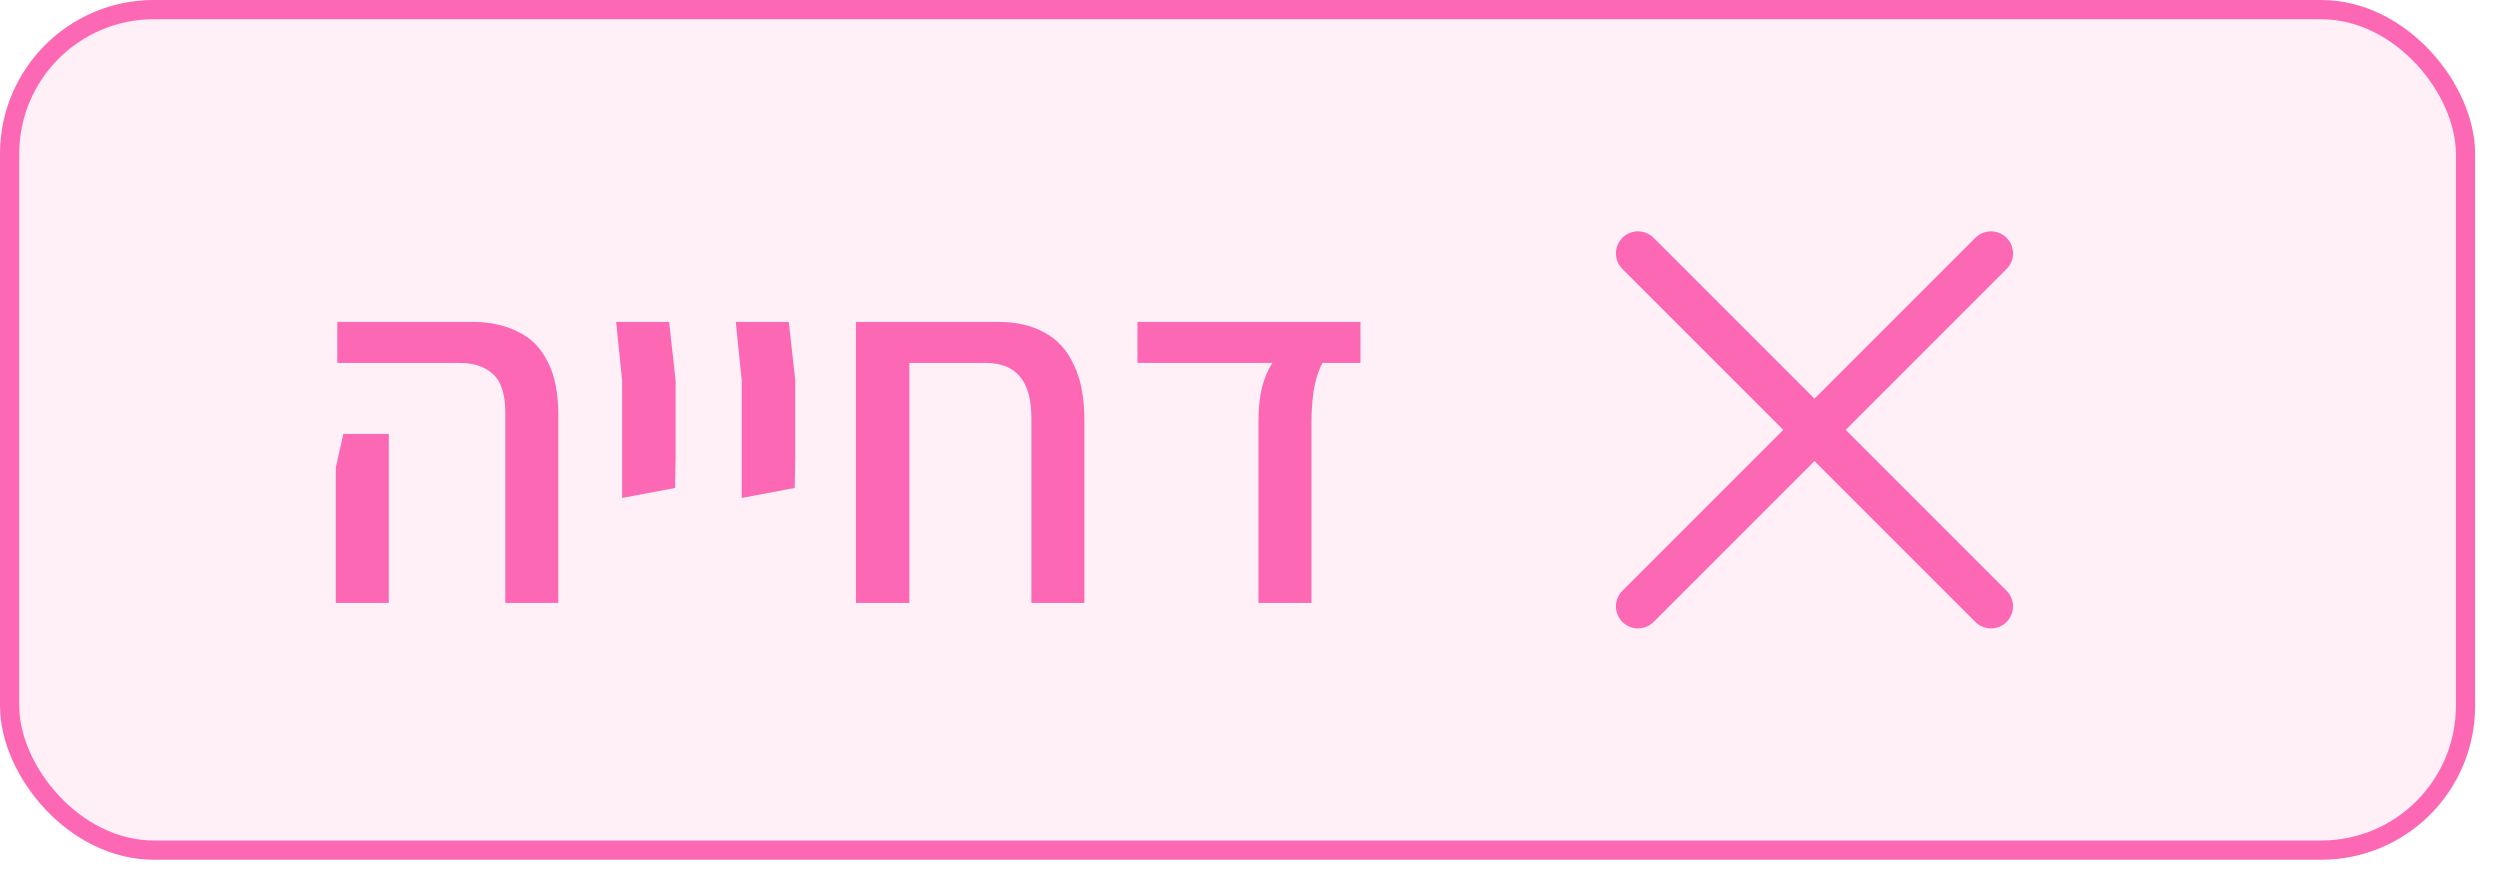 <svg width="65" height="23" viewBox="0 0 65 23" fill="none" xmlns="http://www.w3.org/2000/svg">
<rect x="0.25" y="0.25" width="63.853" height="21.853" rx="3.75" fill="#FC68B4" fill-opacity="0.1"/>
<path d="M13.138 15.677V10.736C13.138 10.251 13.03 9.913 12.813 9.723C12.605 9.532 12.319 9.437 11.955 9.437H8.77V8.371H12.306C12.739 8.371 13.121 8.453 13.45 8.618C13.788 8.774 14.048 9.029 14.23 9.385C14.421 9.74 14.516 10.212 14.516 10.802V15.677H13.138ZM8.731 15.677V12.153L8.926 11.283H10.109V12.153V15.677H8.731ZM16.175 12.947V11.867V9.892L16.019 8.371H17.397L17.566 9.892V11.867L17.553 12.687L16.175 12.947ZM19.285 12.947V11.867V9.892L19.13 8.371H20.508L20.677 9.892V11.867L20.663 12.687L19.285 12.947ZM26.816 15.677V10.867C26.816 9.913 26.422 9.437 25.633 9.437H22.253V8.371H25.984C26.434 8.371 26.825 8.462 27.154 8.644C27.492 8.826 27.747 9.107 27.921 9.489C28.103 9.861 28.194 10.342 28.194 10.931V15.677H26.816ZM22.253 15.677V8.93H23.644V15.677H22.253ZM32.72 15.677V10.957C32.72 10.62 32.75 10.325 32.811 10.073C32.88 9.814 32.971 9.601 33.084 9.437H29.574V8.371H35.372V9.437H34.384C34.271 9.653 34.193 9.905 34.15 10.191C34.115 10.468 34.098 10.723 34.098 10.957V15.677H32.72Z" fill="#FC68B4"/>
<path d="M51.765 6.588L42.588 15.765M42.588 6.588L51.765 15.765" stroke="#FC68B4" stroke-width="1.147" stroke-linecap="round" stroke-linejoin="round"/>
<rect x="0.25" y="0.25" width="63.853" height="21.853" rx="3.75" stroke="#FC68B4" stroke-width="0.5"/>
</svg>
